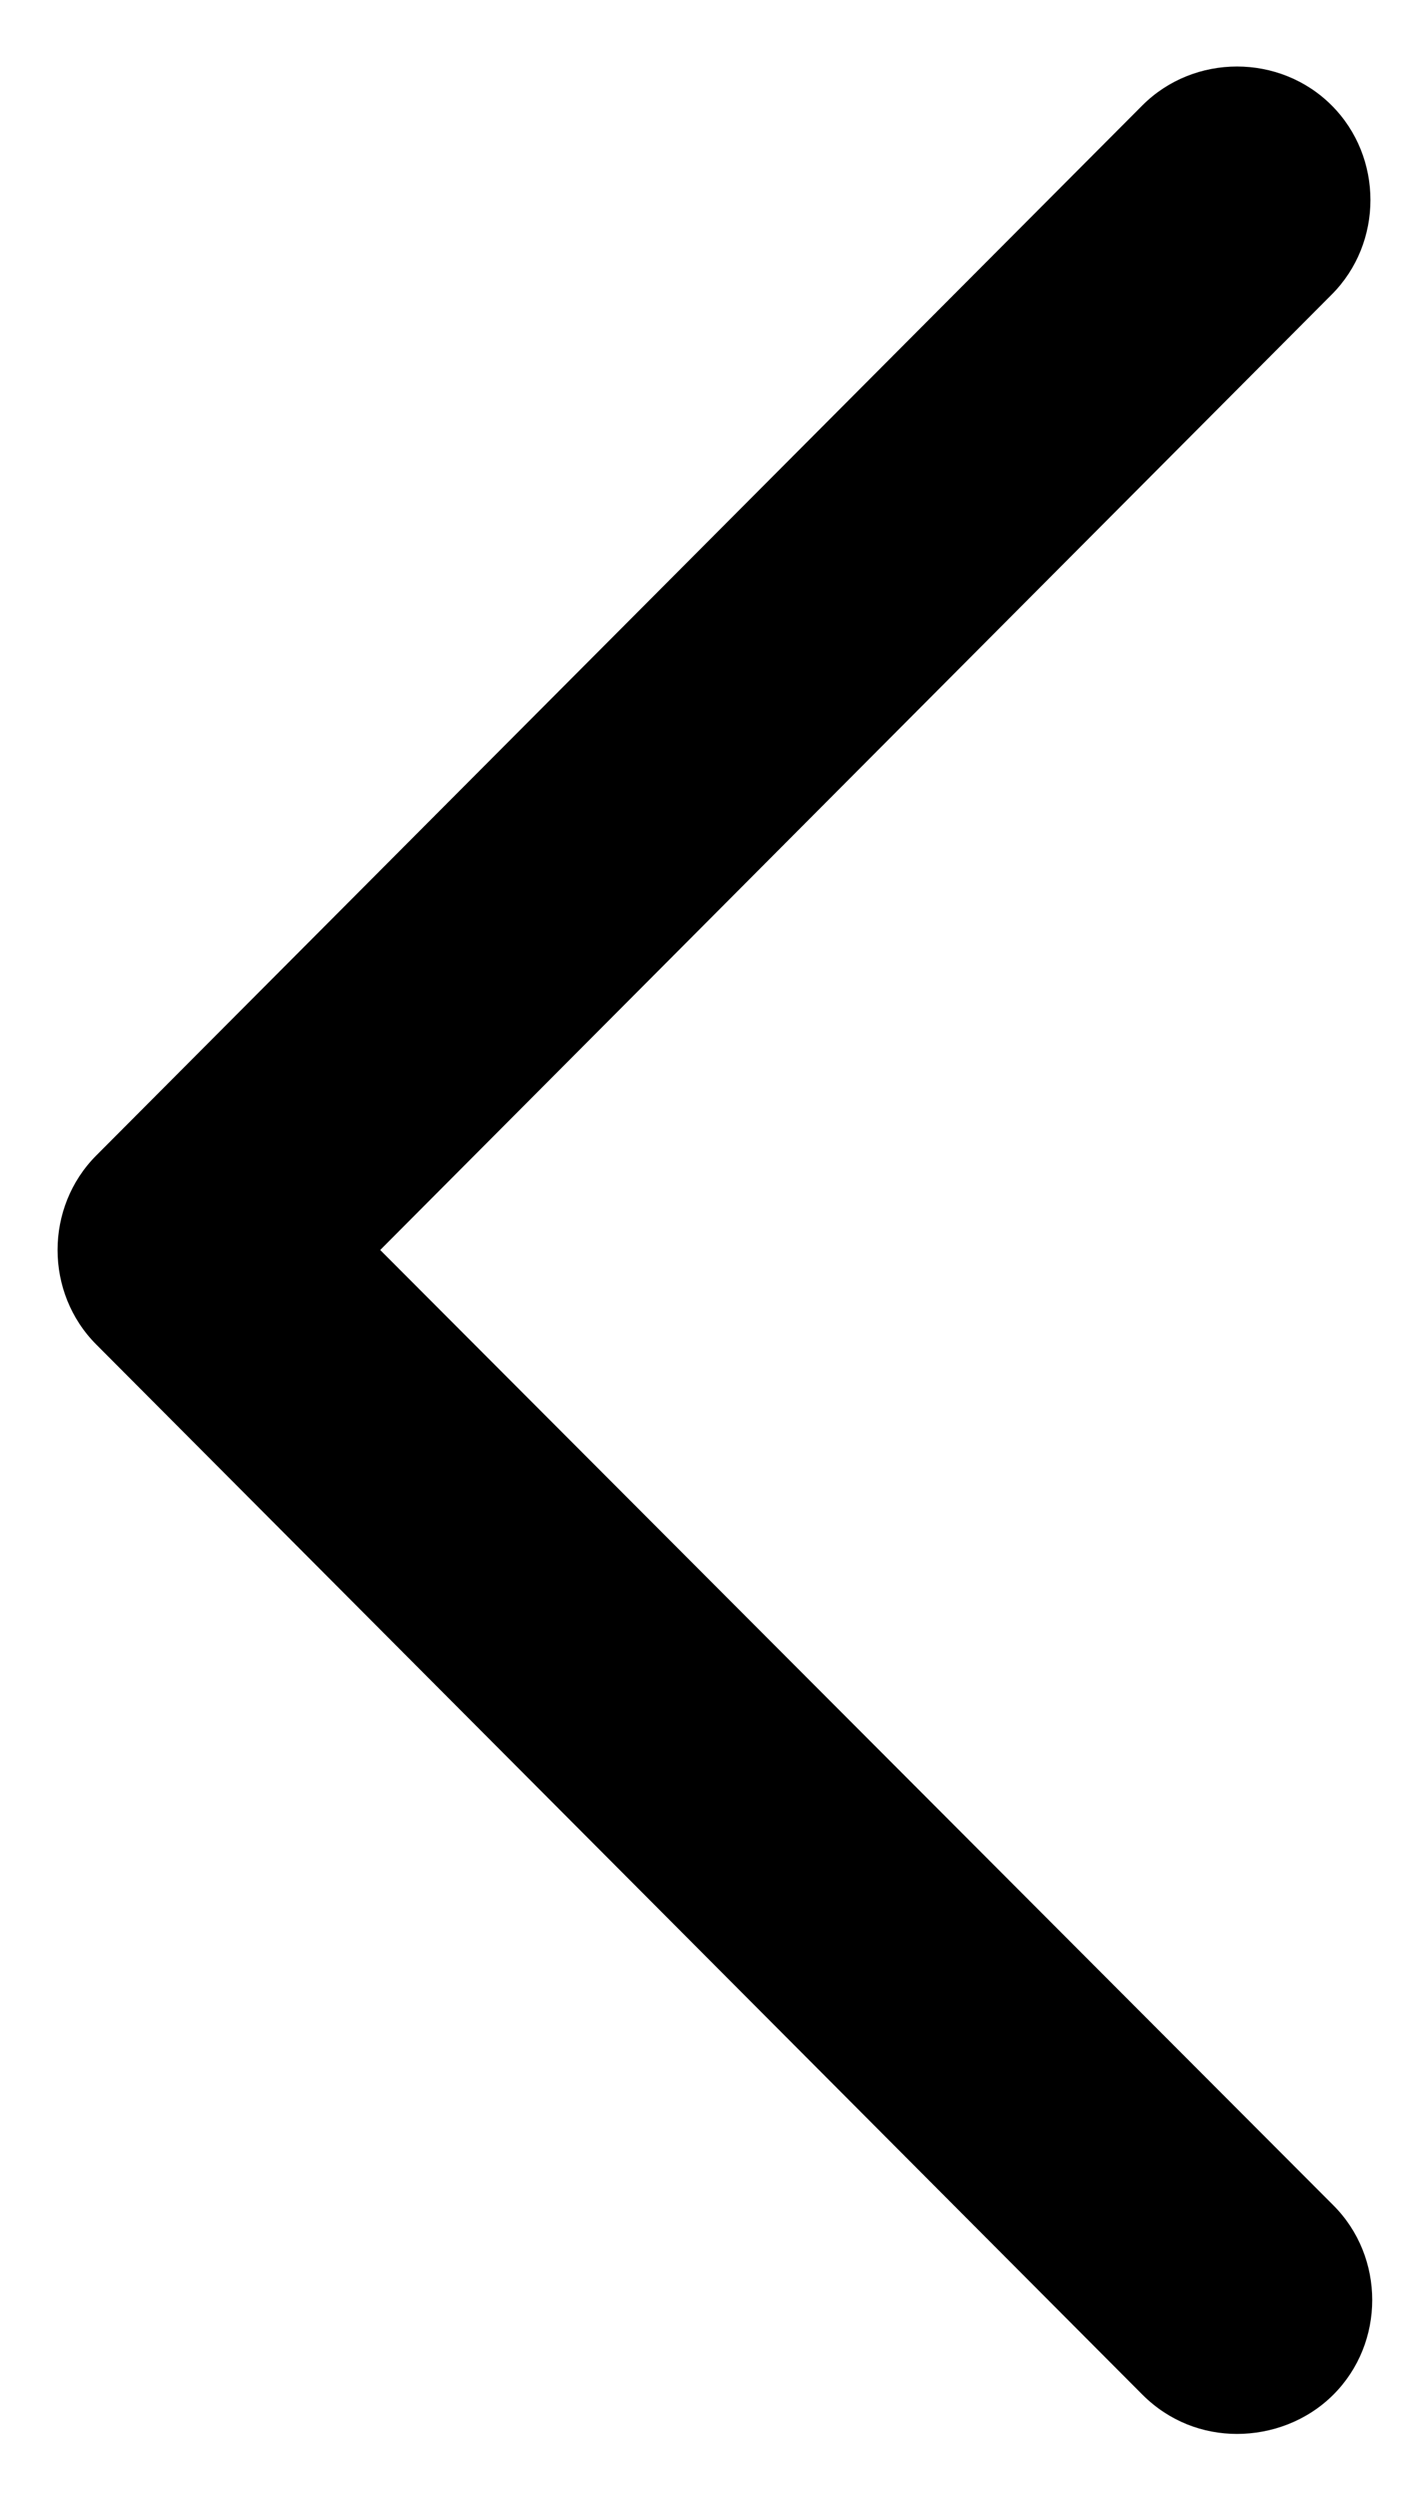 <?xml version="1.0" encoding="utf-8"?>
<!-- Generator: Adobe Illustrator 27.9.0, SVG Export Plug-In . SVG Version: 6.00 Build 0)  -->
<svg version="1.1" id="Слой_1" xmlns="http://www.w3.org/2000/svg" xmlns:xlink="http://www.w3.org/1999/xlink" x="0px" y="0px"
	 viewBox="0 0 8 14" style="enable-background:new 0 0 8 14;" xml:space="preserve">
<path d="M6.93,13.63c-0.19,0-0.38-0.07-0.53-0.22L0.54,7.53c-0.29-0.29-0.29-0.77,0-1.06L6.4,0.59c0.29-0.29,0.77-0.29,1.06,0
	s0.29,0.77,0,1.06L2.13,7l5.34,5.35c0.29,0.29,0.29,0.77,0,1.06C7.32,13.56,7.12,13.63,6.93,13.63z"/>
</svg>
